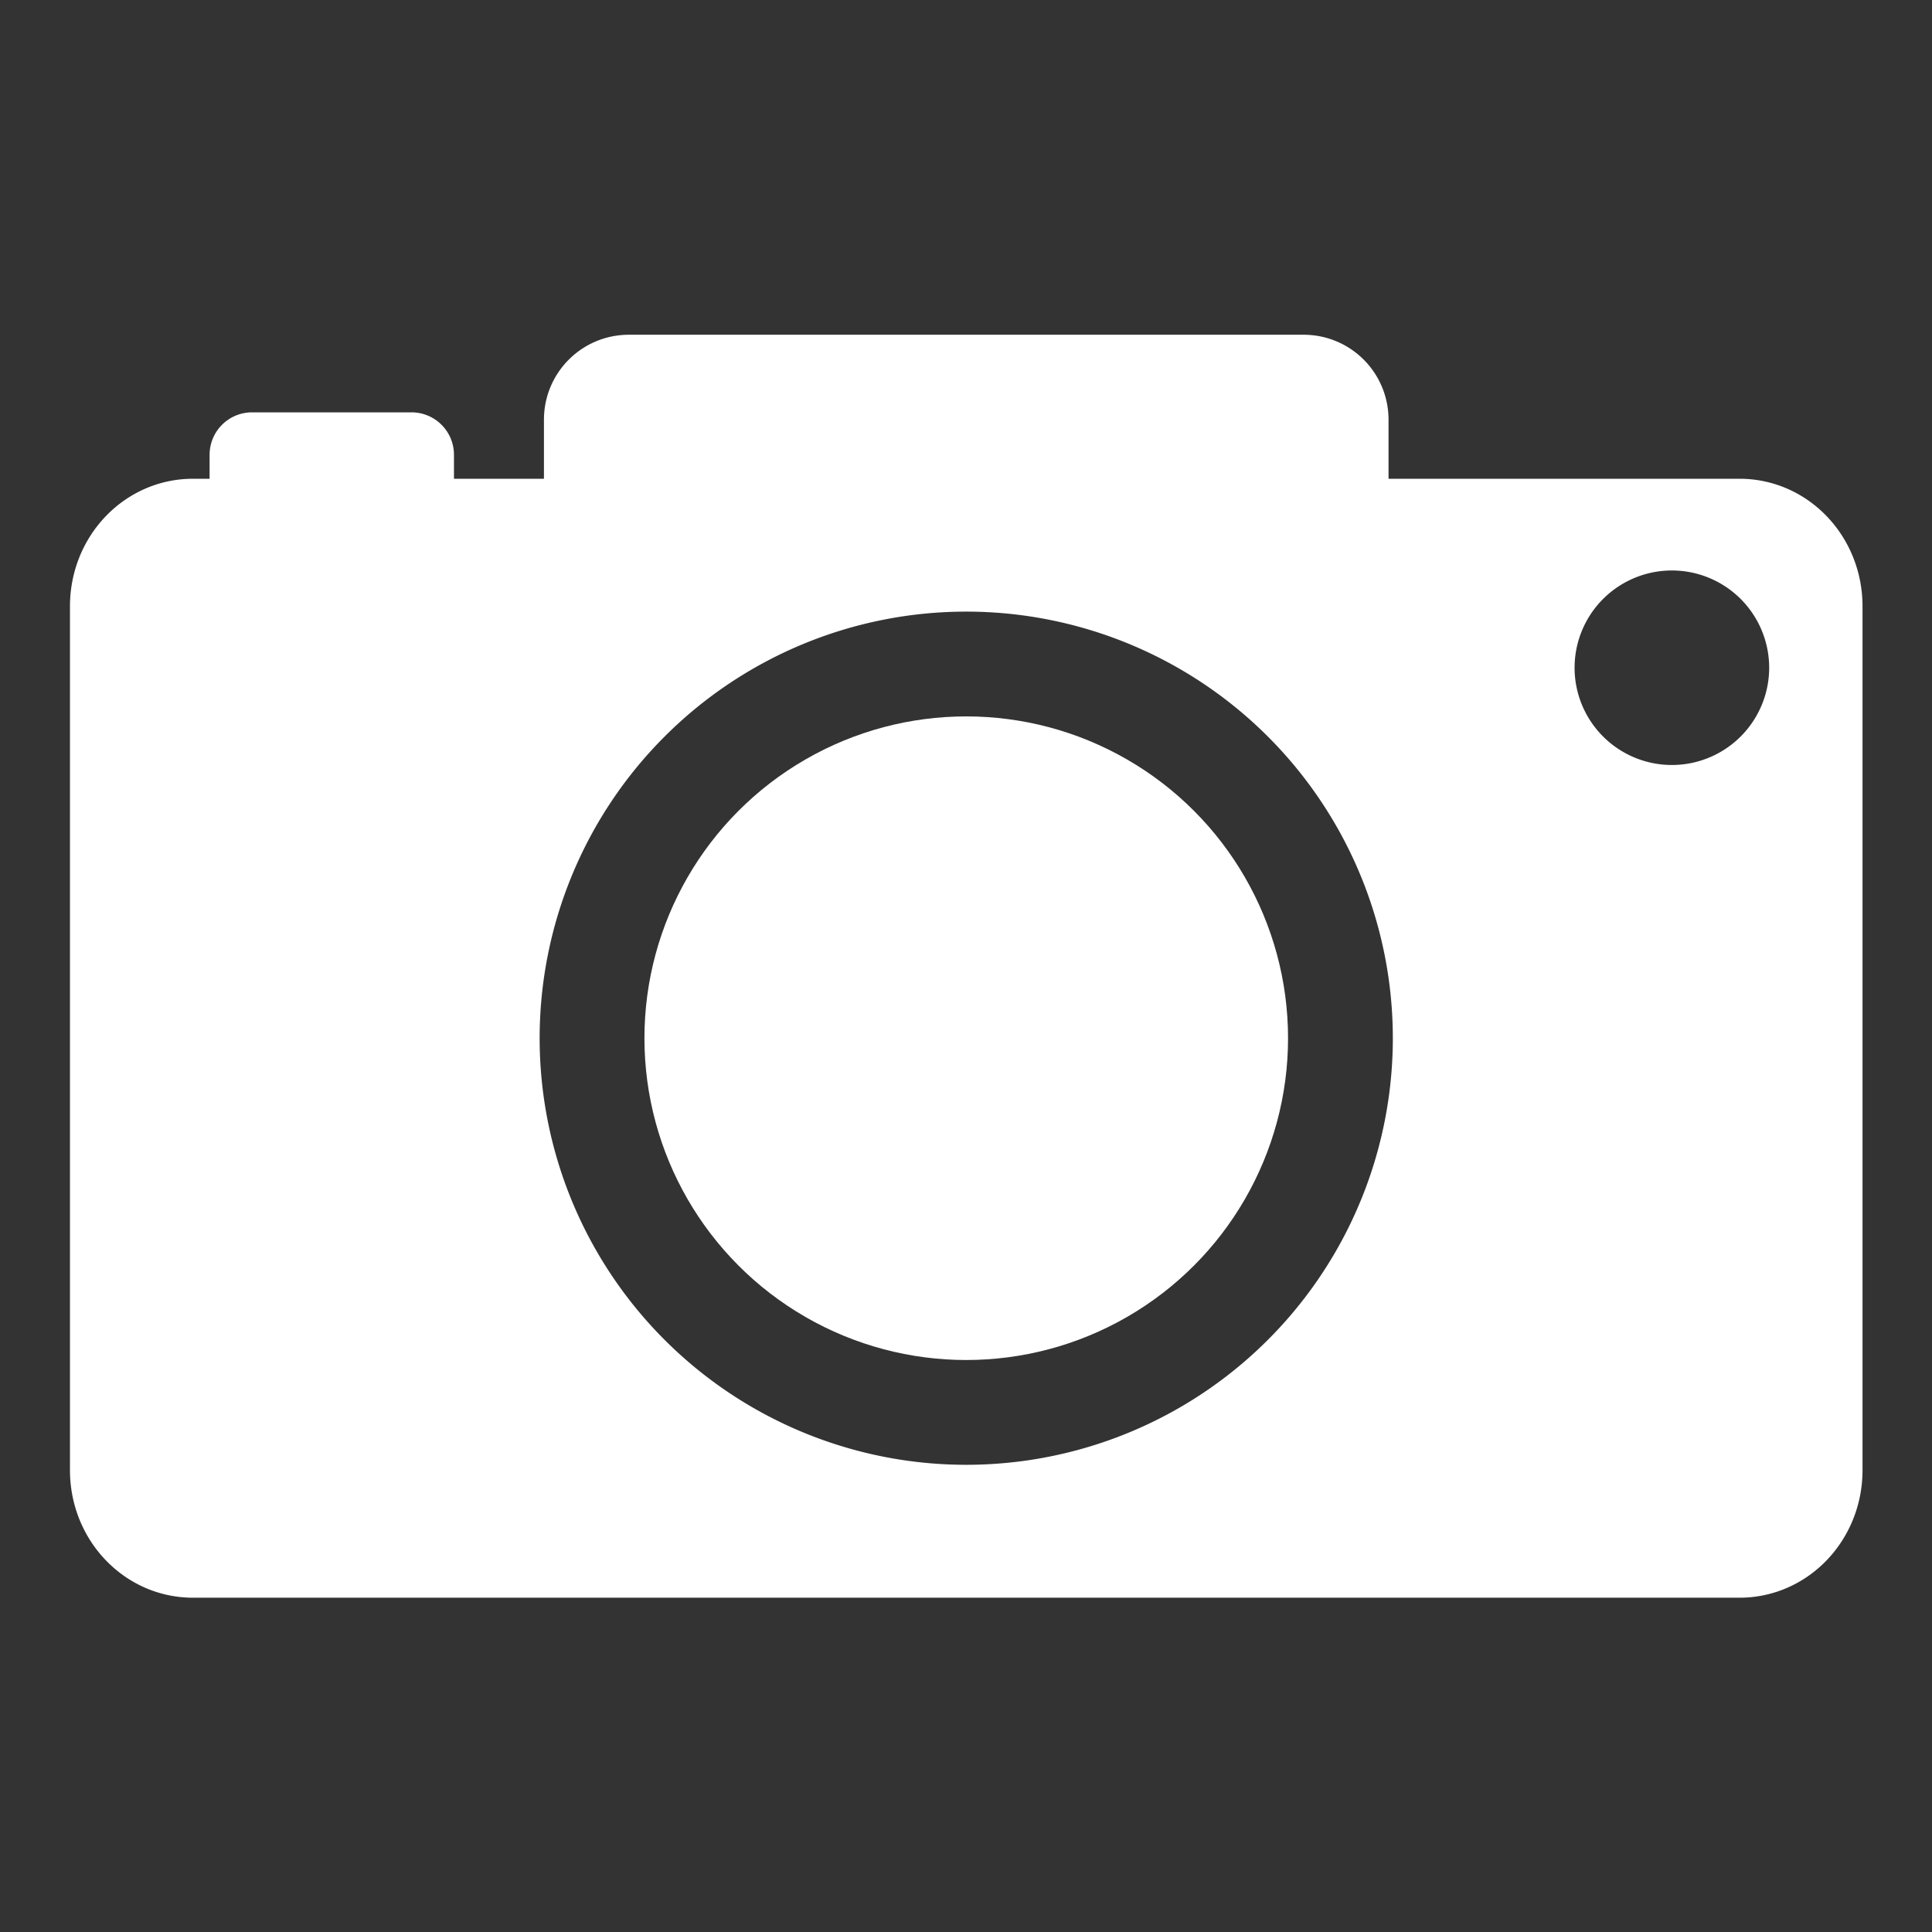 <?xml version="1.0" encoding="UTF-8"?>
<svg fill="#fff" version="1.1" viewBox="0 0 48 48" xmlns="http://www.w3.org/2000/svg"><rect x="0" y="0" width="48" height="48" fill="#333333" stroke="none"/><g transform="matrix(1.057 0 0 1.057 -1.362 .426)"><path d="m16.074 7.465c-1.108 0-2 0.892-2 2v1.385h-2.115v-0.561c0-0.554-0.446-1-1-1h-3.744c-0.554 0-1 0.446-1 1v0.561h-0.389c-1.602 0-2.893 1.338-2.893 3v20.301c0 1.662 1.291 3 2.893 3h36.348c1.602 0 2.893-1.338 2.893-3v-20.301c0-1.662-1.291-3-2.893-3h-8.248v-1.385c0-1.108-0.892-2-2-2zm24.512 5.541a2.287 2.287 0 0 1 2.287 2.287 2.287 2.287 0 0 1-2.287 2.285 2.287 2.287 0 0 1-2.287-2.285 2.287 2.287 0 0 1 2.287-2.287zm-16.586 0.967a10.027 10.027 0 0 1 10.027 10.027 10.027 10.027 0 0 1-10.027 10.027 10.027 10.027 0 0 1-10.027-10.027 10.027 10.027 0 0 1 10.027-10.027z"/><circle cx="24" cy="24" r="7.564"/></g></svg>
